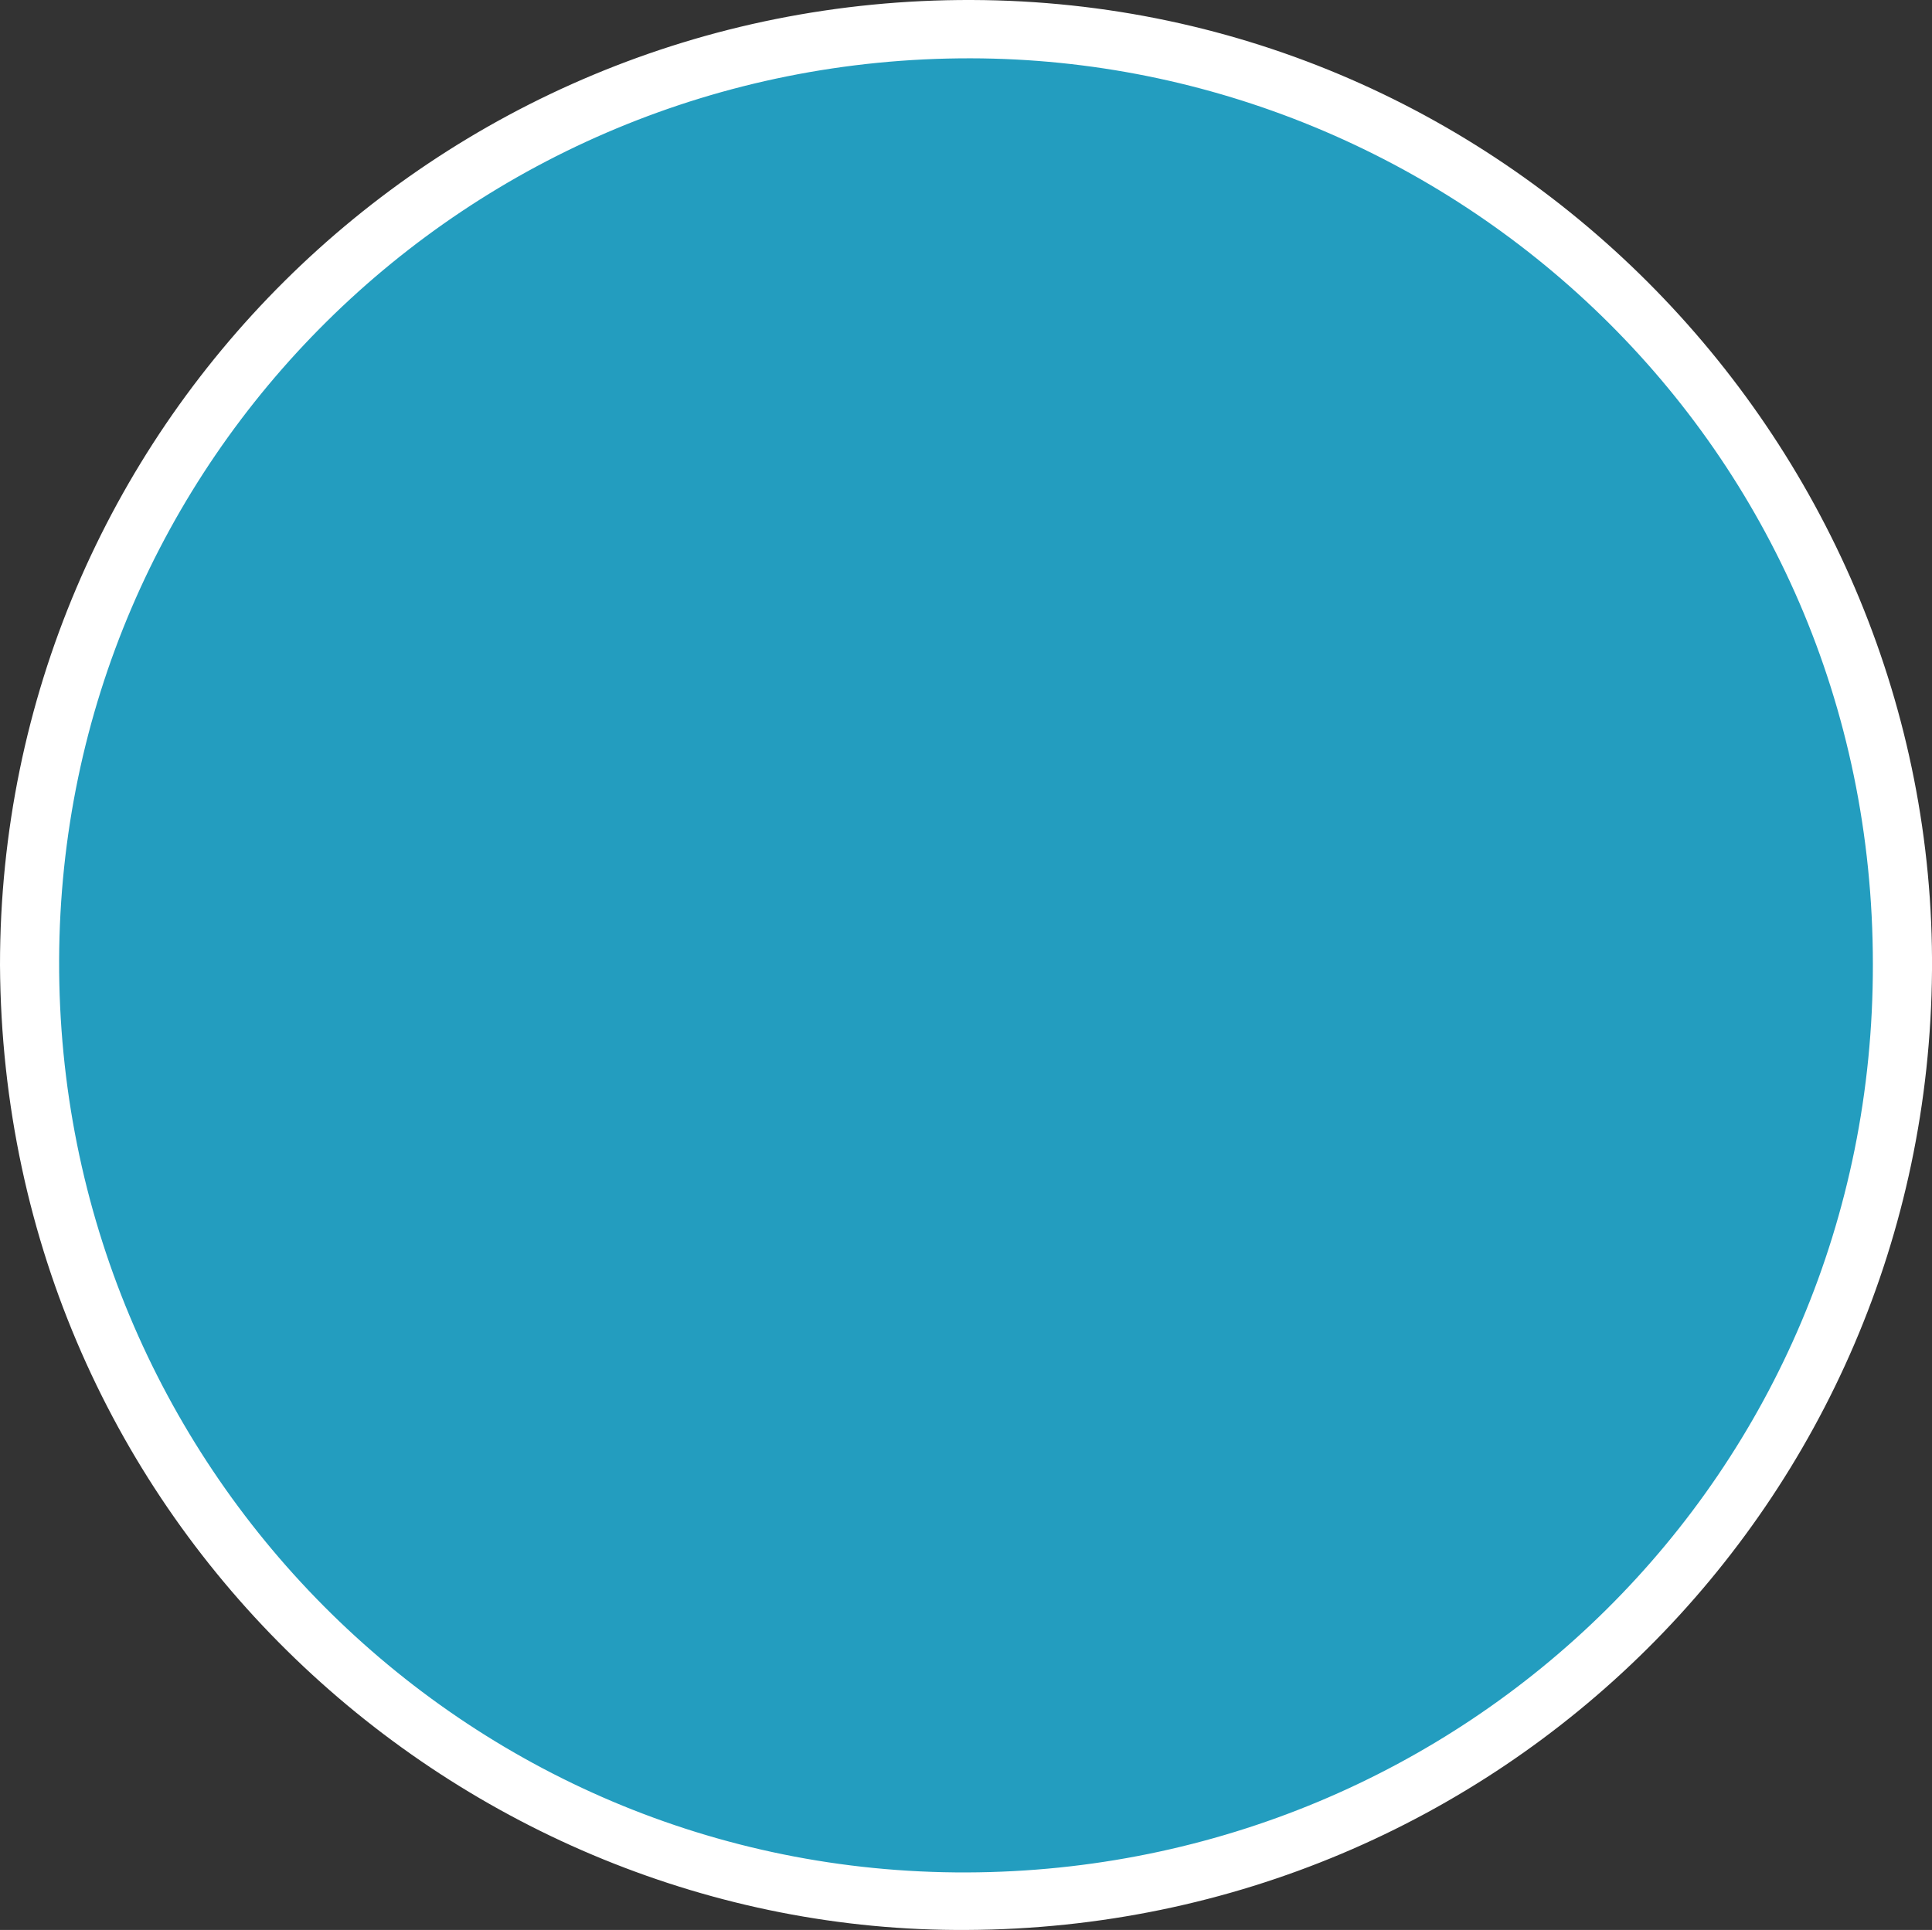 <?xml version="1.0" encoding="utf-8"?>
<!-- Generator: Adobe Illustrator 18.1.0, SVG Export Plug-In . SVG Version: 6.00 Build 0)  -->
<svg version="1.1" xmlns="http://www.w3.org/2000/svg" xmlns:xlink="http://www.w3.org/1999/xlink" x="0px" y="0px"
	 viewBox="0 0 241.8 241.6" enable-background="new 0 0 241.8 241.6" xml:space="preserve">
<rect x="0" y="0" width="241.8" height="241.6" fill="#333333" stroke="none"/>
<g id="Layer_1">
</g>
<g id="View_Btns">
	<rect x="-144.4" y="-146.7" fill="none" width="658.9" height="173.9"/>
	<rect x="-144.4" y="-88.8" fill="none" width="658.9" height="173.9"/>
	<rect x="-144.4" y="-88.8" fill="none" width="658.9" height="173.9"/>
	<rect x="-144.4" y="-88.8" fill="none" width="658.9" height="173.9"/>
	<rect x="-144.4" y="-88.8" fill="none" width="658.9" height="173.9"/>
	<circle fill="#239DBF" stroke="#000000" stroke-miterlimit="10" cx="121.7" cy="122" r="116.8"/>
	<path fill="#FFFFFF" d="M0,120.8C0,53.8,54.4-0.2,121.6,0c67.6,0.2,120.7,56.2,120.2,121.5c-0.5,66.5-54.2,119.8-120.8,120.1
		C57.8,242,0.4,190.9,0,120.8z M121.5,7.3C58.5,7.2,7.6,57.6,7.4,120.2c-0.2,63.1,50.6,114.4,113.6,114.2
		c62.3-0.2,113.5-49.8,113.4-113.7C234.4,55.4,181.5,7.4,121.5,7.3z"/>
</g>
<g id="Get_Started_Btn" display="none">
	<path display="inline" fill="#49485A" d="M243,120.6c-0.1,67.2-54.2,121.3-121.4,121.5C53.8,242.3-0.6,187.5-0.4,119.3
		c0.2-66.8,55-121.4,122-121C194.4-1.3,244.4,58.9,243,120.6z"/>
</g>
<g id="Layer_4" display="none">
</g>
<g id="Nav_Content" display="none">
</g>
<g id="Start_Again_Btn" display="none">
</g>
<g id="Funding_Logos" display="none">
</g>
<g id="Action_Btn" display="none">
</g>
<g id="Reset_View" display="none">
</g>
<g id="Age_Area">
</g>
</svg>
